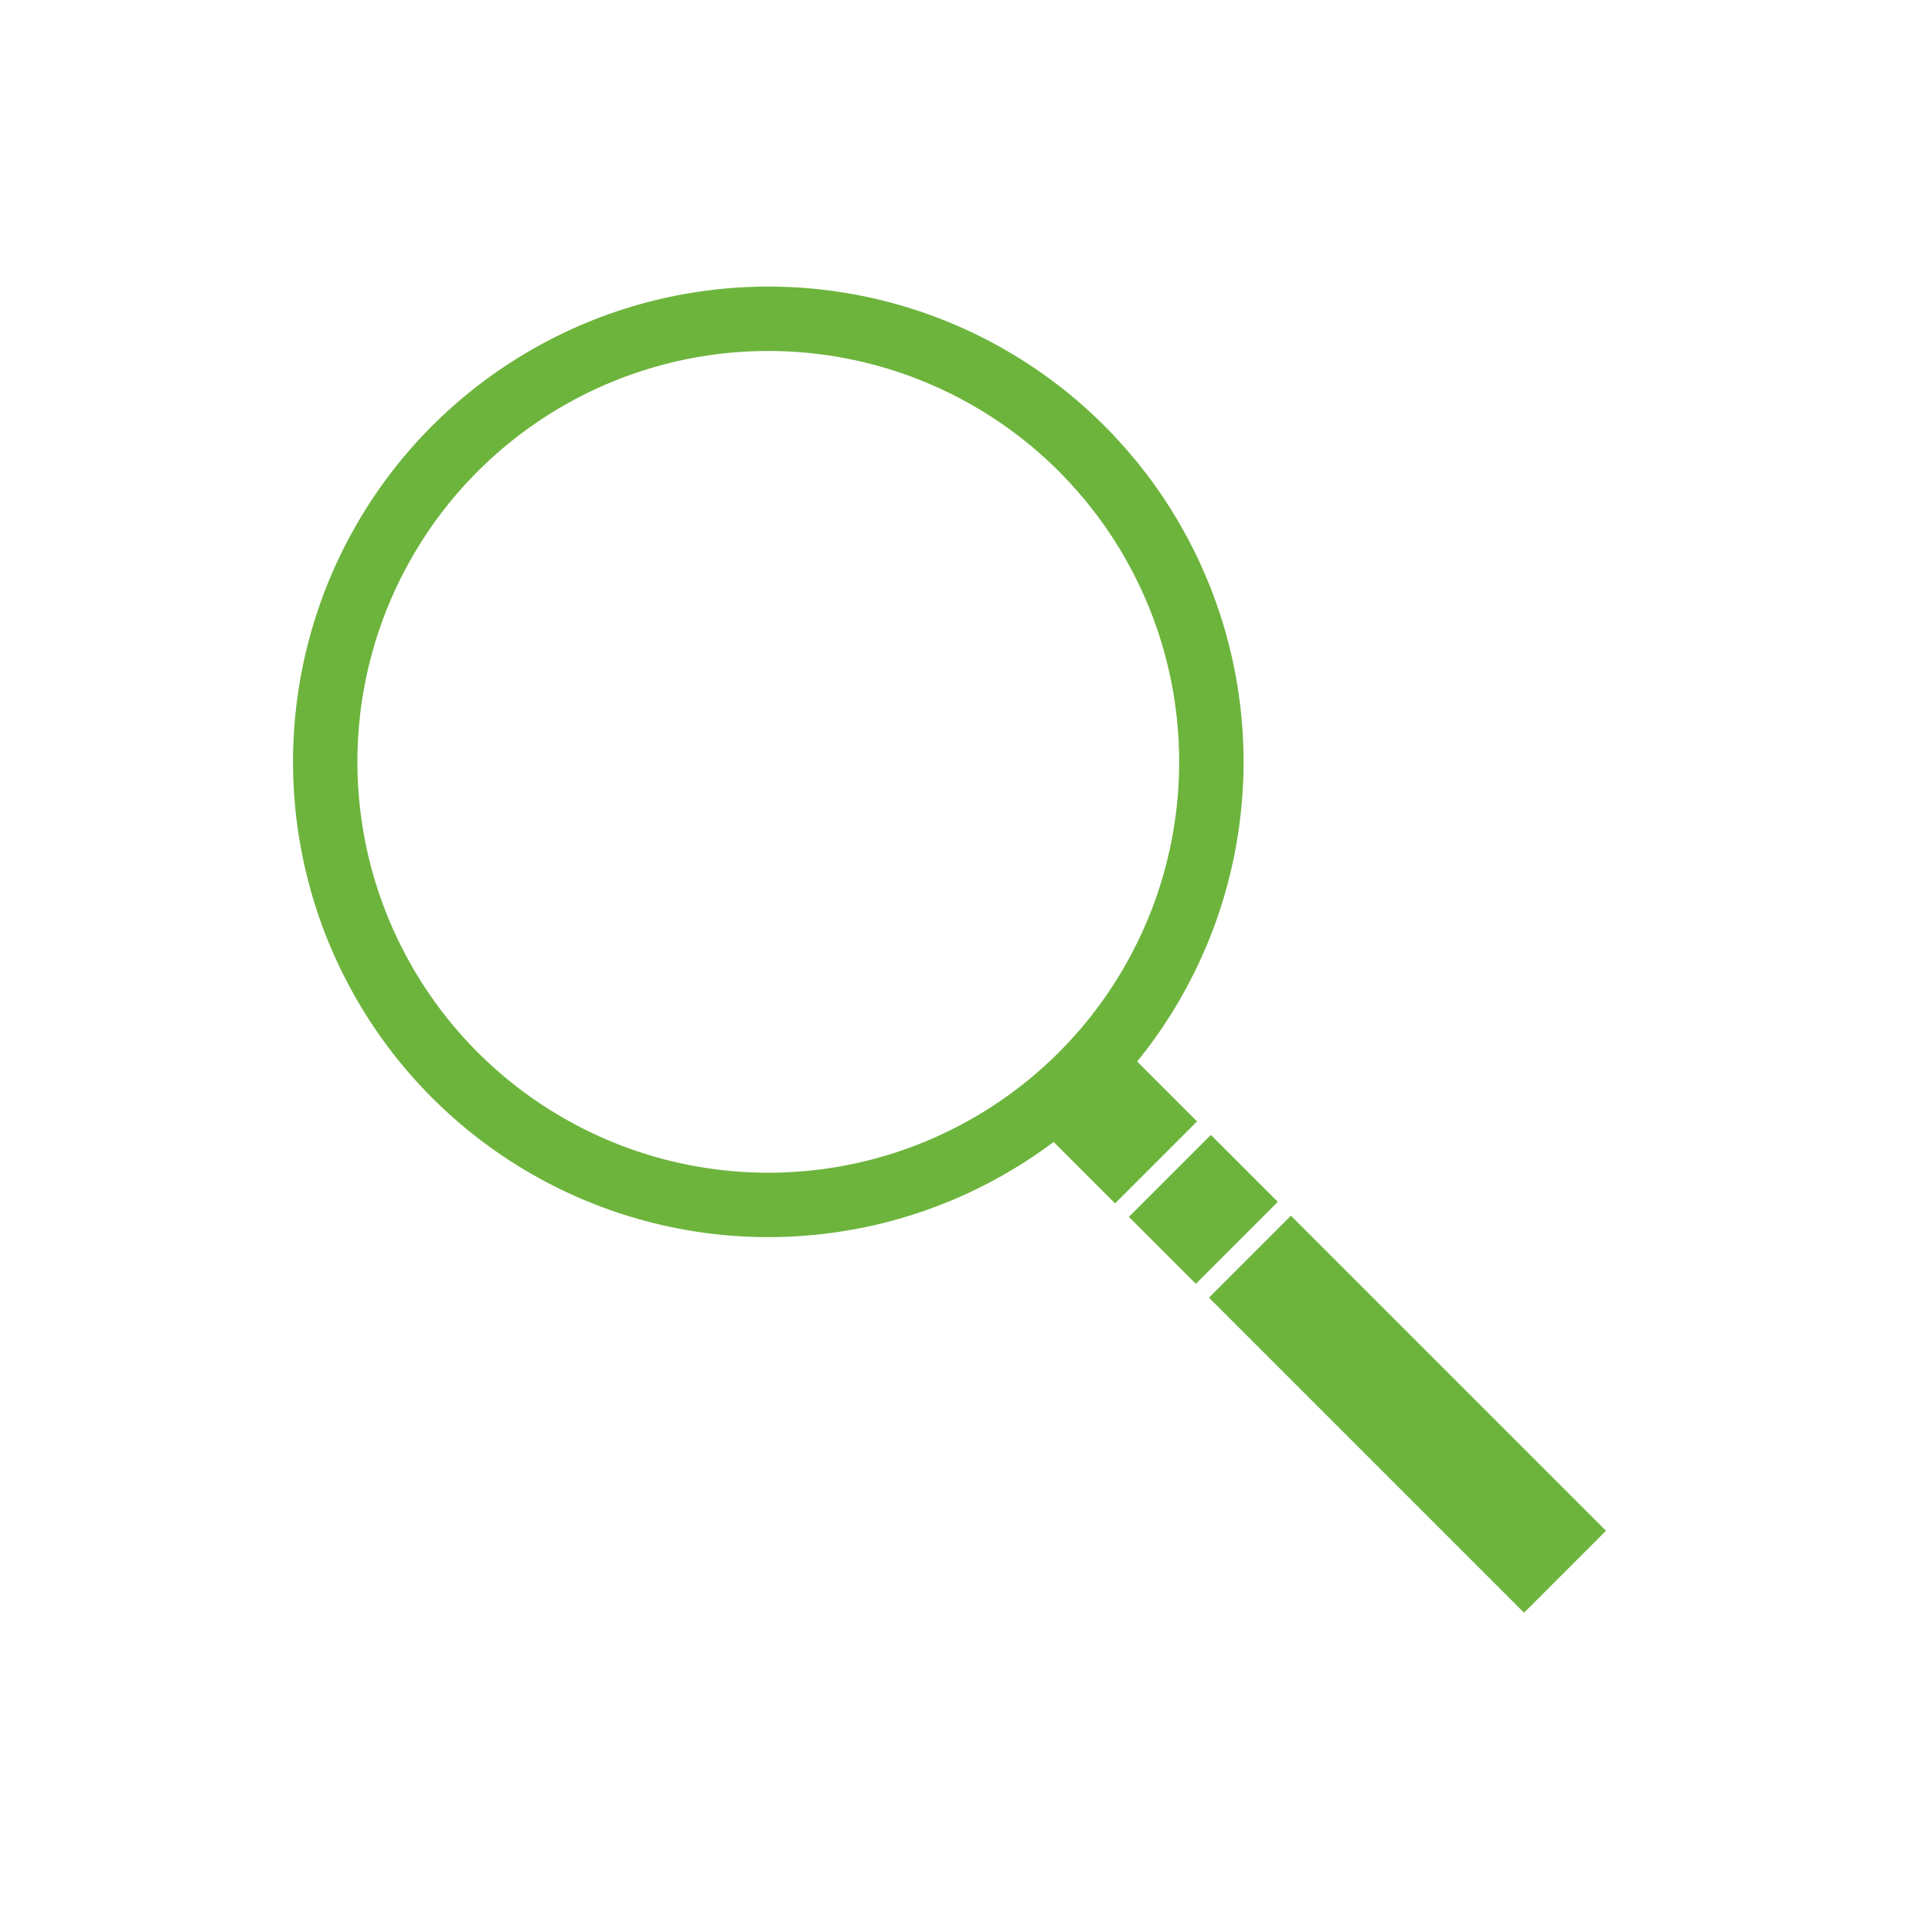 <?xml version="1.0" encoding="utf-8"?>
<!-- Generator: Adobe Illustrator 19.0.0, SVG Export Plug-In . SVG Version: 6.00 Build 0)  -->
<svg version="1.1" xmlns="http://www.w3.org/2000/svg" xmlns:xlink="http://www.w3.org/1999/xlink" x="0px" y="0px"
	 viewBox="0 0 300 300" style="enable-background:new 0 0 300 300;" xml:space="preserve">
<style type="text/css">
	.st0{display:none;}
	.st1{display:inline;}
	.st2{fill:none;stroke:#6DB43D;stroke-width:10;stroke-linejoin:round;stroke-miterlimit:10;}
	.st3{fill:#6DB43D;}
	.st4{fill:none;stroke:#6DB43D;stroke-width:10;stroke-linecap:round;stroke-linejoin:round;stroke-miterlimit:10;}
	.st5{fill:none;stroke:#6DB43D;stroke-width:10;stroke-linecap:round;stroke-linejoin:bevel;stroke-miterlimit:10;}
	.st6{fill:none;stroke:#6DB43D;stroke-width:12;stroke-linejoin:round;stroke-miterlimit:10;}
	.st7{fill:none;stroke:#6DB43D;stroke-width:8;stroke-linejoin:bevel;stroke-miterlimit:10;}
</style>
<g id="Layer_1" class="st0">
	<g id="XMLID_1_" class="st1">
		<g id="XMLID_6_">
			<path id="XMLID_7_" class="st2" d="M-95.1,162.1l0.6-0.6l7.3-7.3c10.4-10.4,15.6-24.1,15.6-37.8S-76.8,89-87.2,78.6
				c-20.8-20.8-54.7-20.8-75.5,0L-170,86l-7.3-7.3c-20.8-20.8-54.7-20.8-75.5,0c-10.4,10.4-15.6,24.1-15.6,37.8s5.2,27.4,15.6,37.8
				L-170,237l12.1-12.1"/>
		</g>
		<path id="XMLID_94_" class="st3" d="M-119.5,171.5c-16,0-29,13-29,29c0,16,13,29,29,29c16,0,29-13,29-29
			C-90.5,184.5-103.5,171.5-119.5,171.5z M-107,205h-8v9c0,2.2-1.8,4-4,4s-4-1.8-4-4v-9h-9c-2.2,0-4-1.8-4-4s1.8-4,4-4h9v-8
			c0-2.2,1.8-4,4-4s4,1.8,4,4v8h8c2.2,0,4,1.8,4,4S-104.8,205-107,205z"/>
	</g>
</g>
<g id="Layer_2">
	<g id="XMLID_97_">
		<circle id="XMLID_105_" class="st4" cx="119.3" cy="118.3" r="68.8"/>
		<g id="XMLID_100_">
			
				<rect id="XMLID_104_" x="209.6" y="185" transform="matrix(0.707 -0.707 0.707 0.707 -91.254 218.891)" class="st3" width="18" height="69.2"/>
			
				<rect id="XMLID_102_" x="179.5" y="178.8" transform="matrix(0.707 0.707 -0.707 0.707 187.525 -77.09)" class="st3" width="14.7" height="18"/>
			
				<rect id="XMLID_101_" x="165.7" y="165.8" transform="matrix(0.707 0.707 -0.707 0.707 174.493 -71.692)" class="st3" width="16.2" height="18"/>
		</g>
	</g>
</g>
<g id="Layer_3" class="st0">
	<g id="XMLID_125_" class="st1">
		<rect id="XMLID_81_" x="365" y="50" class="st5" width="50" height="50"/>
		<rect id="XMLID_120_" x="365" y="125" class="st5" width="50" height="50"/>
		<rect id="XMLID_121_" x="365" y="200" class="st5" width="50" height="50"/>
		<g id="XMLID_123_">
			<polyline id="XMLID_140_" class="st6" points="440,70 457.1,81 474.2,70 491.4,81 508.5,70 525.6,81 542.7,70 559.9,81 577,70 
							"/>
		</g>
		<g id="XMLID_122_">
			<polyline id="XMLID_138_" class="st6" points="440,144 457.1,155 474.2,144 491.4,155 508.5,144 525.6,155 542.7,144 559.9,155 
				577,144 			"/>
		</g>
		<g id="XMLID_124_">
			<polyline id="XMLID_136_" class="st6" points="440,219 457.1,230 474.2,219 491.4,230 508.5,219 525.6,230 542.7,219 559.9,230 
				577,219 			"/>
		</g>
	</g>
</g>
<g id="Layer_4" class="st0">
	<g id="XMLID_113_" class="st1">
		<path id="XMLID_150_" class="st3" d="M743.8,184.4c-0.2,0-0.5,0.1-0.7,0.1c-1.6,0.2-3.1,0.5-4.6,0.8c-1.1,0.2-2.5,0.4-3.5,0.6
			v-14.6c-3,0.2-5.8,0.8-8.8,0.8c-0.1,0-0.2,0-0.2,0v19.3l5.6,4.4l0,0c4.7-1,9.3-1.8,14.3-2.5v-9.1
			C745,184.2,744.5,184.3,743.8,184.4z M743.8,184.4c-0.2,0-0.5,0.1-0.7,0.1c-1.6,0.2-3.1,0.5-4.6,0.8c-1.1,0.2-2.5,0.4-3.5,0.6
			v-14.6c-3,0.2-5.8,0.8-8.8,0.8c-0.1,0-0.2,0-0.2,0v19.3l5.6,4.4l0,0c4.7-1,9.3-1.8,14.3-2.5v-9.1
			C745,184.2,744.5,184.3,743.8,184.4z M745.7,184.1C745.8,184.1,745.8,184.1,745.7,184.1c-0.6,0.1-1.3,0.2-1.9,0.3
			c-0.2,0-0.5,0.1-0.7,0.1c-1.6,0.2-3.1,0.5-4.6,0.8c-1.1,0.2-2.5,0.4-3.5,0.6v-24.6c-3,0.2-6,0.8-9,0.8h0v29.3l5.6,4.4
			c4.7-1,9.4-1.8,14.1-2.5c0.1,0,0.1,0,0.2,0c0,0,0.1,0,0.1,0v-9.1C746,184.1,745.8,184.1,745.7,184.1z M851.9,113
			c-16.8-3.5-54.1-5.2-71.1-5.2c-17.1,0-34.3,1.8-51.1,5.2l-3.7,4.4v73.9l5.4,4.4c0.1,0,0.1,0,0.2,0c4.7-1,9.4-1.8,14.1-2.5
			c0.1,0,0.1,0,0.2,0c0,0,0,0,0.1,0c2.9-0.4,5.7-0.8,8.6-1.1c0.1,0,0.2,0,0.3,0c0,0,0,0,0,0c8.5-0.9,17-1.3,25.6-1.3
			c8.2,0,36.4,0.4,44.6,1.3c0.2,0,0.3,0,0.4,0c0.1,0,0.3,0,0.4,0c2.7,0.3,5.4,0.6,8.2,1c0.1,0,0.3,0,0.4,0.1c0.1,0,0.3,0,0.4,0.1
			c4.9,0.7,10.3,1.5,15.1,2.6l5.9-4.4v-73.9L851.9,113z M847,185.8c-4-0.7-8.1-1.3-12-1.8l-0.2,0c-0.1,0-0.2,0-0.3,0
			c-2.7-0.4-5.7-0.7-8.5-1c-0.1,0-0.2,0-0.4,0c-0.1,0-0.3,0-0.5,0c-8.2-0.8-36.4-1.2-44.6-1.2c-8.5,0-17.1,0.4-25.6,1.3
			c-0.1,0-0.3,0-0.4,0c-2.8,0.3-5.8,0.6-8.6,1c-0.1,0-0.2,0-0.3,0c0,0,0,0,0,0c-0.7,0.1-1.3,0.2-1.9,0.3c-0.2,0-0.5,0.1-0.7,0.1
			c-1.6,0.2-3.1,0.5-4.6,0.8c-1.1,0.2-2.5,0.4-3.5,0.6V121c16-2.9,30.8-4.3,46-4.3s50,1.4,66,4.3V185.8z M745.7,184.1
			C745.8,184.1,745.8,184.1,745.7,184.1c-0.6,0.1-1.3,0.2-1.9,0.3c-0.2,0-0.5,0.1-0.7,0.1c-1.6,0.2-3.1,0.5-4.6,0.8
			c-1.1,0.2-2.5,0.4-3.5,0.6v-24.6c-3,0.2-6,0.8-9,0.8h0v29.3l5.6,4.4c4.7-1,9.4-1.8,14.1-2.5c0.1,0,0.1,0,0.2,0c0,0,0.1,0,0.1,0
			v-9.1C746,184.1,745.8,184.1,745.7,184.1z M743.8,184.4c-0.2,0-0.5,0.1-0.7,0.1c-1.6,0.2-3.1,0.5-4.6,0.8
			c-1.1,0.2-2.5,0.4-3.5,0.6v-14.6c-3,0.2-5.8,0.8-8.8,0.8c-0.1,0-0.2,0-0.2,0v19.3l5.6,4.4l0,0c4.7-1,9.3-1.8,14.3-2.5v-9.1
			C745,184.2,744.5,184.3,743.8,184.4z"/>
		<path id="XMLID_305_" class="st3" d="M755,183v20.9l-3.6,4.4c-8.7,1.8-17.5,2.4-26.3,2.4c-3,0-6.1,0.3-9.1-0.6
			c-0.1,0-0.1-0.1-0.2-0.1h-0.1c-2.9,0-5.9,0-8.8-0.9c-0.1,0-0.1-0.1-0.2-0.1h0c-2.7,0-5-0.5-7.6-1l-3.2-4v-49.5l5-4.4
			c8.1,1.7,16.1,2.5,24.3,2.5c0.2,0,0.2,0.2,0.3,0.2c0.1,0,0.2,0.2,0.4,0.2h0.1c3,0,5.9-0.6,8.9-0.8v9c-3,0.2-6,0.8-9,0.8h0
			c-0.1,0-0.3-0.2-0.3-0.2c-0.1,0,0-0.1-0.2-0.1c-7,0-14.4-0.7-20.4-1.8v40.3c0,0.1,1.1,0.3,2,0.4l0,0l0.1,0c3,0.4,5.8,0.9,8.7,1.2
			c0,0,0,0.2,0.1,0.2h0.1c3.1,0,6.1,0.2,9.2,0.2c7,0,13.8-0.8,20.8-2v-16.2c3-0.4,5.8-0.7,8.6-1C754.7,183,755,183,755,183z"/>
		<path id="XMLID_149_" class="st3" d="M879.6,149.8c-7.8,1.6-15.7,2.2-23.6,2.2h-0.9c-2.8,0-6.1,0.3-8.1,0.2v9
			c2,0.2,5.2-0.2,8.1-0.2h0.9c6.7,0,13,0,20-1.1v40.3c-1,0.1-1.8,0.3-2.6,0.4c-0.1,0-0.2,0-0.3,0c-3,0.5-5.9,0.8-8.9,1
			c0,0-0.1,0-0.1,0c-3,0.2-5.6,0.3-8.6,0.3c-7,0-14.5-0.6-20.5-1.8V184l-0.2,0c-0.1,0-0.2,0-0.3,0c-2.7-0.4-5.5-0.7-8.5-1v21
			l3.2,4.4c8.7,1.8,17.3,2.3,26.1,2.3c3,0,5.9,0.3,8.9-0.7h0.1c0.3,0,0.5,0,0.8,0c2.7,0,5.5,0,8.2-1h0c0.3,0,0.5,0,0.8,0
			c2.5-0.1,5-0.5,7.4-1l3.6-4v-49.5L879.6,149.8z"/>
		<path id="XMLID_148_" class="st3" d="M716,201.7v23.3l-2.9,4.2c-8.5,3.4-17.6,5.2-26.7,5.2c-9.2,0-18.5-1.7-27.3-5.2l-0.8-8
			c6.8-4.4,14-10,21.3-16.8c-7.7-7.9-15.3-17.1-22.6-27.5l5.3-6.8c7.6,3,15.6,4.5,23.6,4.5c3.2,0,6.6-0.2,9.8-0.7
			c3-0.4,6.2-1.1,9.2-2v9.4c-3,0.8-6.2,1.4-9.2,1.8c-3.2,0.4-6.5,0.6-9.7,0.6c-4.6,0-8.8-0.4-13.4-1.3c5.5,7,11.3,13.3,17.3,18.9
			v6.4c-7,6-12.8,11.3-18.8,15.8c5.1,1.2,10.2,1.8,15.4,1.8c6.9,0,14.4-1.2,20.4-3.5v-21.2l0.2,0C710.2,201.1,713,201.4,716,201.7z"
			/>
		<path id="XMLID_147_" class="st3" d="M900.4,204.4c7.3,6.8,14.5,12.4,21.3,16.8l-0.8,8c-8.8,3.5-18,5.2-27.3,5.2
			c-9.1,0-17.7-1.8-26.3-5.2l-2.4-4.2v-23.3c3-0.2,5.8-0.6,8.8-1c0.1,0,0.2,0,0.2,0v21.2c6,2.3,13.2,3.5,20.1,3.5
			c5.2,0,10.3-0.6,15.4-1.8c-6-4.5-12.5-9.7-18.5-15.8v-6.4c6-5.6,11.3-11.9,16.8-18.9c-4.5,0.9-9.2,1.3-13.8,1.3
			c-3.1,0-6.1-0.2-9.2-0.6c-3-0.4-5.8-1-8.8-1.7v-9.3c3,0.9,5.8,1.6,8.8,2c3.1,0.5,6.2,0.7,9.3,0.7c8,0,16-1.5,23.6-4.5l5.3,6.8
			C915.8,187.3,908.1,196.5,900.4,204.4z"/>
		<g id="XMLID_134_">
			<g id="XMLID_593_">
				<path id="XMLID_600_" class="st3" d="M757.8,138.4c0.9,10.2,1.8,20.3,2.7,30.5c-1.5,0.1-3,0.3-4.6,0.4
					c-1-10.1-2.1-20.3-3.1-30.4c-3,0.3-5.9,0.6-8.9,1c-0.2-1.5-0.4-3-0.6-4.5c7.7-1,15.4-1.7,23.1-2.2c0.1,1.5,0.2,3,0.3,4.5
					C763.8,137.9,760.8,138.1,757.8,138.4z"/>
				<path id="XMLID_597_" class="st3" d="M804.4,137.4c3.7,3.6,5.4,8,5.1,12.9c-0.2,5-2.3,9.1-6,12.5c-3.7,3.4-8,5.1-12.9,5.1
					c-5,0-9.2-1.6-13-5c-3.7-3.4-5.8-7.5-6.1-12.5c-0.3-5,1.4-9.3,5.1-13c3.7-3.7,8.4-5.5,13.9-5.6
					C796,131.8,800.7,133.7,804.4,137.4z M790.6,136.5c-4,0-7.5,1.4-10.2,4.1c-2.7,2.7-4,5.9-3.8,9.6c0.2,3.7,1.7,6.8,4.4,9.3
					c2.8,2.5,6,3.8,9.7,3.8c3.8,0,7-1.3,9.7-3.8c2.7-2.6,4.2-5.7,4.4-9.4c0.1-3.7-1.1-6.9-3.9-9.6
					C798.1,137.8,794.6,136.4,790.6,136.5z"/>
				<path id="XMLID_594_" class="st3" d="M820.2,157.4c-0.3,3.7-0.6,7.5-0.9,11.2c-1.5-0.1-3-0.2-4.6-0.3
					c0.8-11.7,1.6-23.4,2.3-35.1c3.7,0.2,7.3,0.5,11,0.9c3.1,0.7,5.6,2.1,7.5,4.3c2.3,2.6,3.2,5.6,2.7,8.8c-0.4,3.3-2,5.9-4.7,8
					c-2.7,2-5.7,2.9-9.1,2.6C823.1,157.6,821.7,157.5,820.2,157.4z M821.8,138.1c-0.4,4.9-0.8,9.8-1.2,14.7c1.4,0.1,2.9,0.2,4.3,0.4
					c2.1,0.2,4-0.3,5.7-1.6c1.7-1.3,2.6-2.9,2.9-5c0.2-2-0.3-3.8-1.8-5.4c-1.4-1.6-3.2-2.5-5.4-2.7
					C824.8,138.3,823.3,138.2,821.8,138.1z"/>
			</g>
		</g>
	</g>
</g>
<g id="Layer_5" class="st0">
	<g id="XMLID_98_" class="st1">
		<polygon id="XMLID_132_" class="st3" points="1173,93 1161.1,93 1155.3,102 1167.2,102 		"/>
		<polygon id="XMLID_142_" class="st3" points="1153.4,105 1121,155.5 1120.2,158.1 1118.5,214.8 1090,238 1090,157 1089.4,154.5 
			1035.2,57 1184.2,57 1171.4,77 1183.2,77 1197.5,54.7 1193.3,47 1026.7,47 1022.3,54.4 1080,158.3 1080,248.5 1088.2,252.4 
			1126.6,221.1 1128.4,217.4 1130.2,159.7 1165.3,105 		"/>
		<polygon id="XMLID_143_" class="st3" points="1169.4,80 1163,90 1174.9,90 1181.3,80 		"/>
		<g id="XMLID_33_">
			<polygon id="XMLID_53_" class="st3" points="1155.4,102 1153.4,105 1130,105 1133.3,102 			"/>
			<polygon id="XMLID_73_" class="st3" points="1163.4,90 1161.4,93 1138,93 1141.3,90 			"/>
			<polygon id="XMLID_96_" class="st3" points="1171.4,77 1169.4,80 1146,80 1149.3,77 			"/>
		</g>
	</g>
</g>
<g id="Layer_6" class="st0">
	<g id="XMLID_180_" class="st1">
		<polygon id="XMLID_186_" class="st3" points="1371.7,173.9 1369.9,171.9 1345.7,181.9 1348.3,148.1 1326.3,122.4 1359.3,114.4 
			1377,85.5 1394.3,113.7 1396,113.3 1397.8,110.3 1399.7,107.3 1377,70.3 1354.2,107.4 1311.8,117.6 1340.1,150.8 1336.7,194.3 
			1375,178.5 1375,177.9 		"/>
		<polygon id="XMLID_188_" class="st3" points="1519.9,150.8 1548.2,117.6 1505.8,107.4 1483,70.3 1460.3,107.3 1462.2,110.3 
			1464,113.3 1465.7,113.7 1483,85.5 1500.7,114.4 1533.7,122.4 1511.7,148.1 1514.3,181.9 1490.1,171.9 1488.3,173.9 1485,177.9 
			1485,178.5 1523.3,194.3 		"/>
		<g id="XMLID_129_">
			<path id="XMLID_146_" class="st3" d="M1410.8,118.8l-8.2-2l-1.5,2.5l-53.6,12.9l32.9,38.6l10.8,4.5l0.3-3.8L1362,137l44.2-10.6
				L1410.8,118.8z M1476.7,174.2l2.9-3.3l32.9-38.6l-53.6-12.9l-1.5-2.5l-4.4-7.2L1430,72.3l-22.9,37.4l-4.4,7.2l-1.5,2.5
				l-53.6,12.9l32.9,38.6l2.9,3.3l-0.5,6.3l-3.8,48.7l51-21.1l51,21.1l-3.8-48.7L1476.7,174.2z M1430,199.5l-42,17.4l2.6-33.1
				l0.6-8.4l0.3-3.8L1362,137l44.2-10.6l4.6-7.5l4.4-7.2l14.8-24.1l14.8,24.1l4.4,7.2l4.6,7.5L1498,137l-29.5,34.6l0.3,3.8l0.6,8.4
				l2.6,33.1L1430,199.5z"/>
		</g>
	</g>
</g>
<g id="Layer_7" class="st0">
	<g id="XMLID_247_" class="st1">
		<rect id="XMLID_220_" x="1685.4" y="79.6" class="st7" width="129.2" height="175.2"/>
		<rect id="XMLID_219_" x="1670.7" y="63.3" class="st7" width="158.6" height="15.5"/>
		<polyline id="XMLID_218_" class="st7" points="1721,59 1721,45 1777,45 1777,59 		"/>
		<line id="XMLID_217_" class="st7" x1="1718" y1="251" x2="1718" y2="108"/>
		<line id="XMLID_216_" class="st7" x1="1782" y1="251" x2="1782" y2="108"/>
		<line id="XMLID_215_" class="st7" x1="1750" y1="251" x2="1750" y2="108"/>
	</g>
</g>
</svg>
